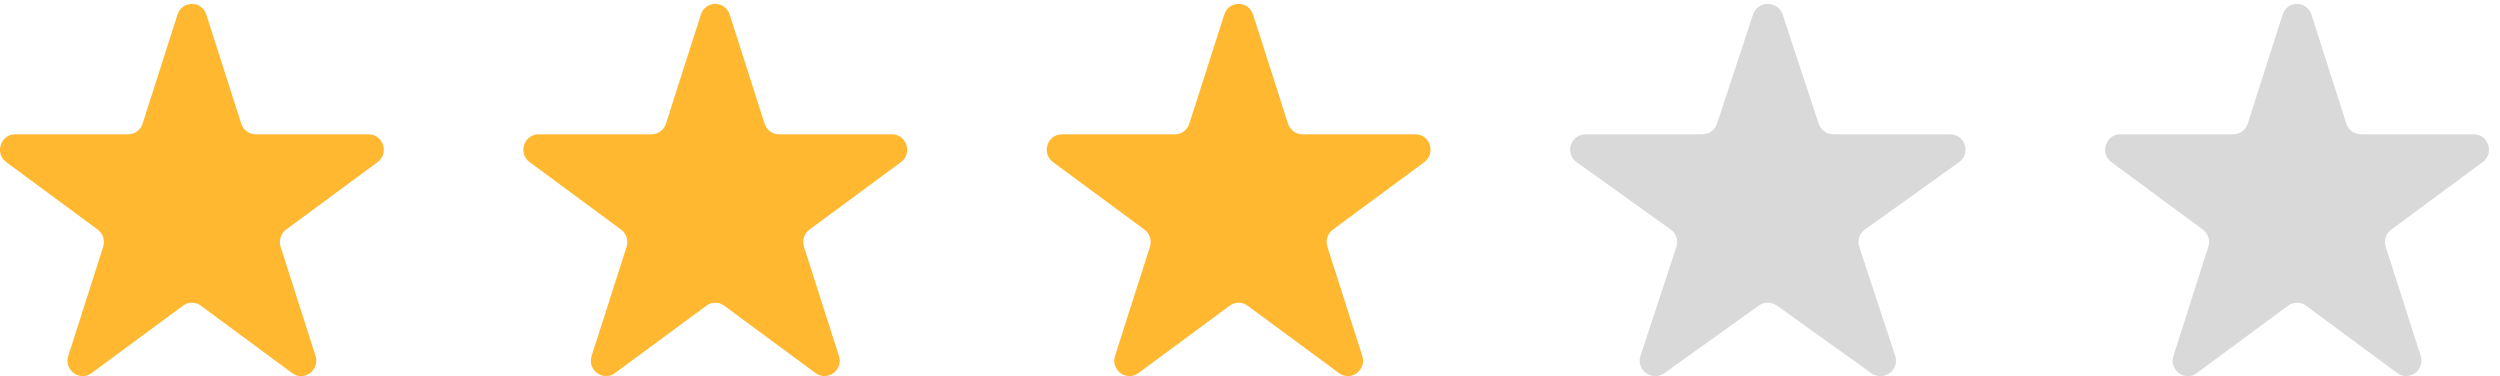 <svg width="113" height="17" viewBox="0 0 113 17" fill="none" xmlns="http://www.w3.org/2000/svg">
<path d="M8.023 0.658C8.228 0.018 9.12 0.018 9.325 0.658L10.904 5.59C10.995 5.877 11.258 6.071 11.555 6.071H16.662C17.325 6.071 17.601 6.933 17.064 7.329L12.933 10.377C12.693 10.554 12.592 10.868 12.684 11.155L14.262 16.087C14.467 16.727 13.745 17.26 13.208 16.864L9.077 13.816C8.837 13.639 8.512 13.639 8.272 13.816L4.14 16.864C3.603 17.26 2.881 16.727 3.086 16.087L4.664 11.155C4.756 10.868 4.655 10.554 4.415 10.377L0.284 7.329C-0.253 6.933 0.023 6.071 0.686 6.071H5.793C6.09 6.071 6.353 5.877 6.445 5.59L8.023 0.658Z" fill="#FFB82F"/>
<path d="M31.679 0.658C31.884 0.018 32.777 0.018 32.982 0.658L34.56 5.59C34.652 5.877 34.915 6.071 35.211 6.071H40.319C40.982 6.071 41.258 6.933 40.721 7.329L36.589 10.377C36.349 10.554 36.249 10.868 36.34 11.155L37.919 16.087C38.124 16.727 37.401 17.26 36.865 16.864L32.733 13.816C32.493 13.639 32.168 13.639 31.928 13.816L27.796 16.864C27.26 17.26 26.537 16.727 26.742 16.087L28.321 11.155C28.412 10.868 28.312 10.554 28.072 10.377L23.94 7.329C23.403 6.933 23.679 6.071 24.343 6.071H29.45C29.746 6.071 30.009 5.877 30.101 5.59L31.679 0.658Z" fill="#FFB82F"/>
<path d="M55.336 0.658C55.541 0.018 56.434 0.018 56.639 0.658L58.217 5.59C58.309 5.877 58.571 6.071 58.868 6.071H63.975C64.639 6.071 64.915 6.933 64.378 7.329L60.246 10.377C60.006 10.554 59.906 10.868 59.997 11.155L61.575 16.087C61.78 16.727 61.058 17.26 60.522 16.864L56.39 13.816C56.15 13.639 55.825 13.639 55.585 13.816L51.453 16.864C50.916 17.26 50.194 16.727 50.399 16.087L51.977 11.155C52.069 10.868 51.969 10.554 51.729 10.377L47.597 7.329C47.06 6.933 47.336 6.071 47.999 6.071H53.106C53.403 6.071 53.666 5.877 53.758 5.59L55.336 0.658Z" fill="#FFB82F"/>
<path d="M79.235 0.658C79.447 0.018 80.366 0.018 80.578 0.658L82.204 5.59C82.298 5.877 82.569 6.071 82.874 6.071H88.136C88.82 6.071 89.104 6.933 88.551 7.329L84.294 10.377C84.047 10.554 83.943 10.868 84.038 11.155L85.664 16.087C85.875 16.727 85.131 17.26 84.578 16.864L80.321 13.816C80.074 13.639 79.739 13.639 79.492 13.816L75.235 16.864C74.682 17.26 73.938 16.727 74.149 16.087L75.775 11.155C75.869 10.868 75.766 10.554 75.519 10.377L71.262 7.329C70.709 6.933 70.993 6.071 71.676 6.071H76.938C77.244 6.071 77.515 5.877 77.609 5.59L79.235 0.658Z" fill="#D9D9D9"/>
<path d="M103.175 0.658C103.38 0.018 104.272 0.018 104.477 0.658L106.055 5.59C106.147 5.877 106.41 6.071 106.707 6.071H111.814C112.477 6.071 112.753 6.933 112.216 7.329L108.085 10.377C107.845 10.554 107.744 10.868 107.836 11.155L109.414 16.087C109.619 16.727 108.897 17.26 108.36 16.864L104.228 13.816C103.988 13.639 103.663 13.639 103.423 13.816L99.292 16.864C98.755 17.26 98.033 16.727 98.238 16.087L99.816 11.155C99.908 10.868 99.807 10.554 99.567 10.377L95.436 7.329C94.899 6.933 95.175 6.071 95.838 6.071H100.945C101.242 6.071 101.505 5.877 101.596 5.59L103.175 0.658Z" fill="#D9D9D9"/>
</svg>
